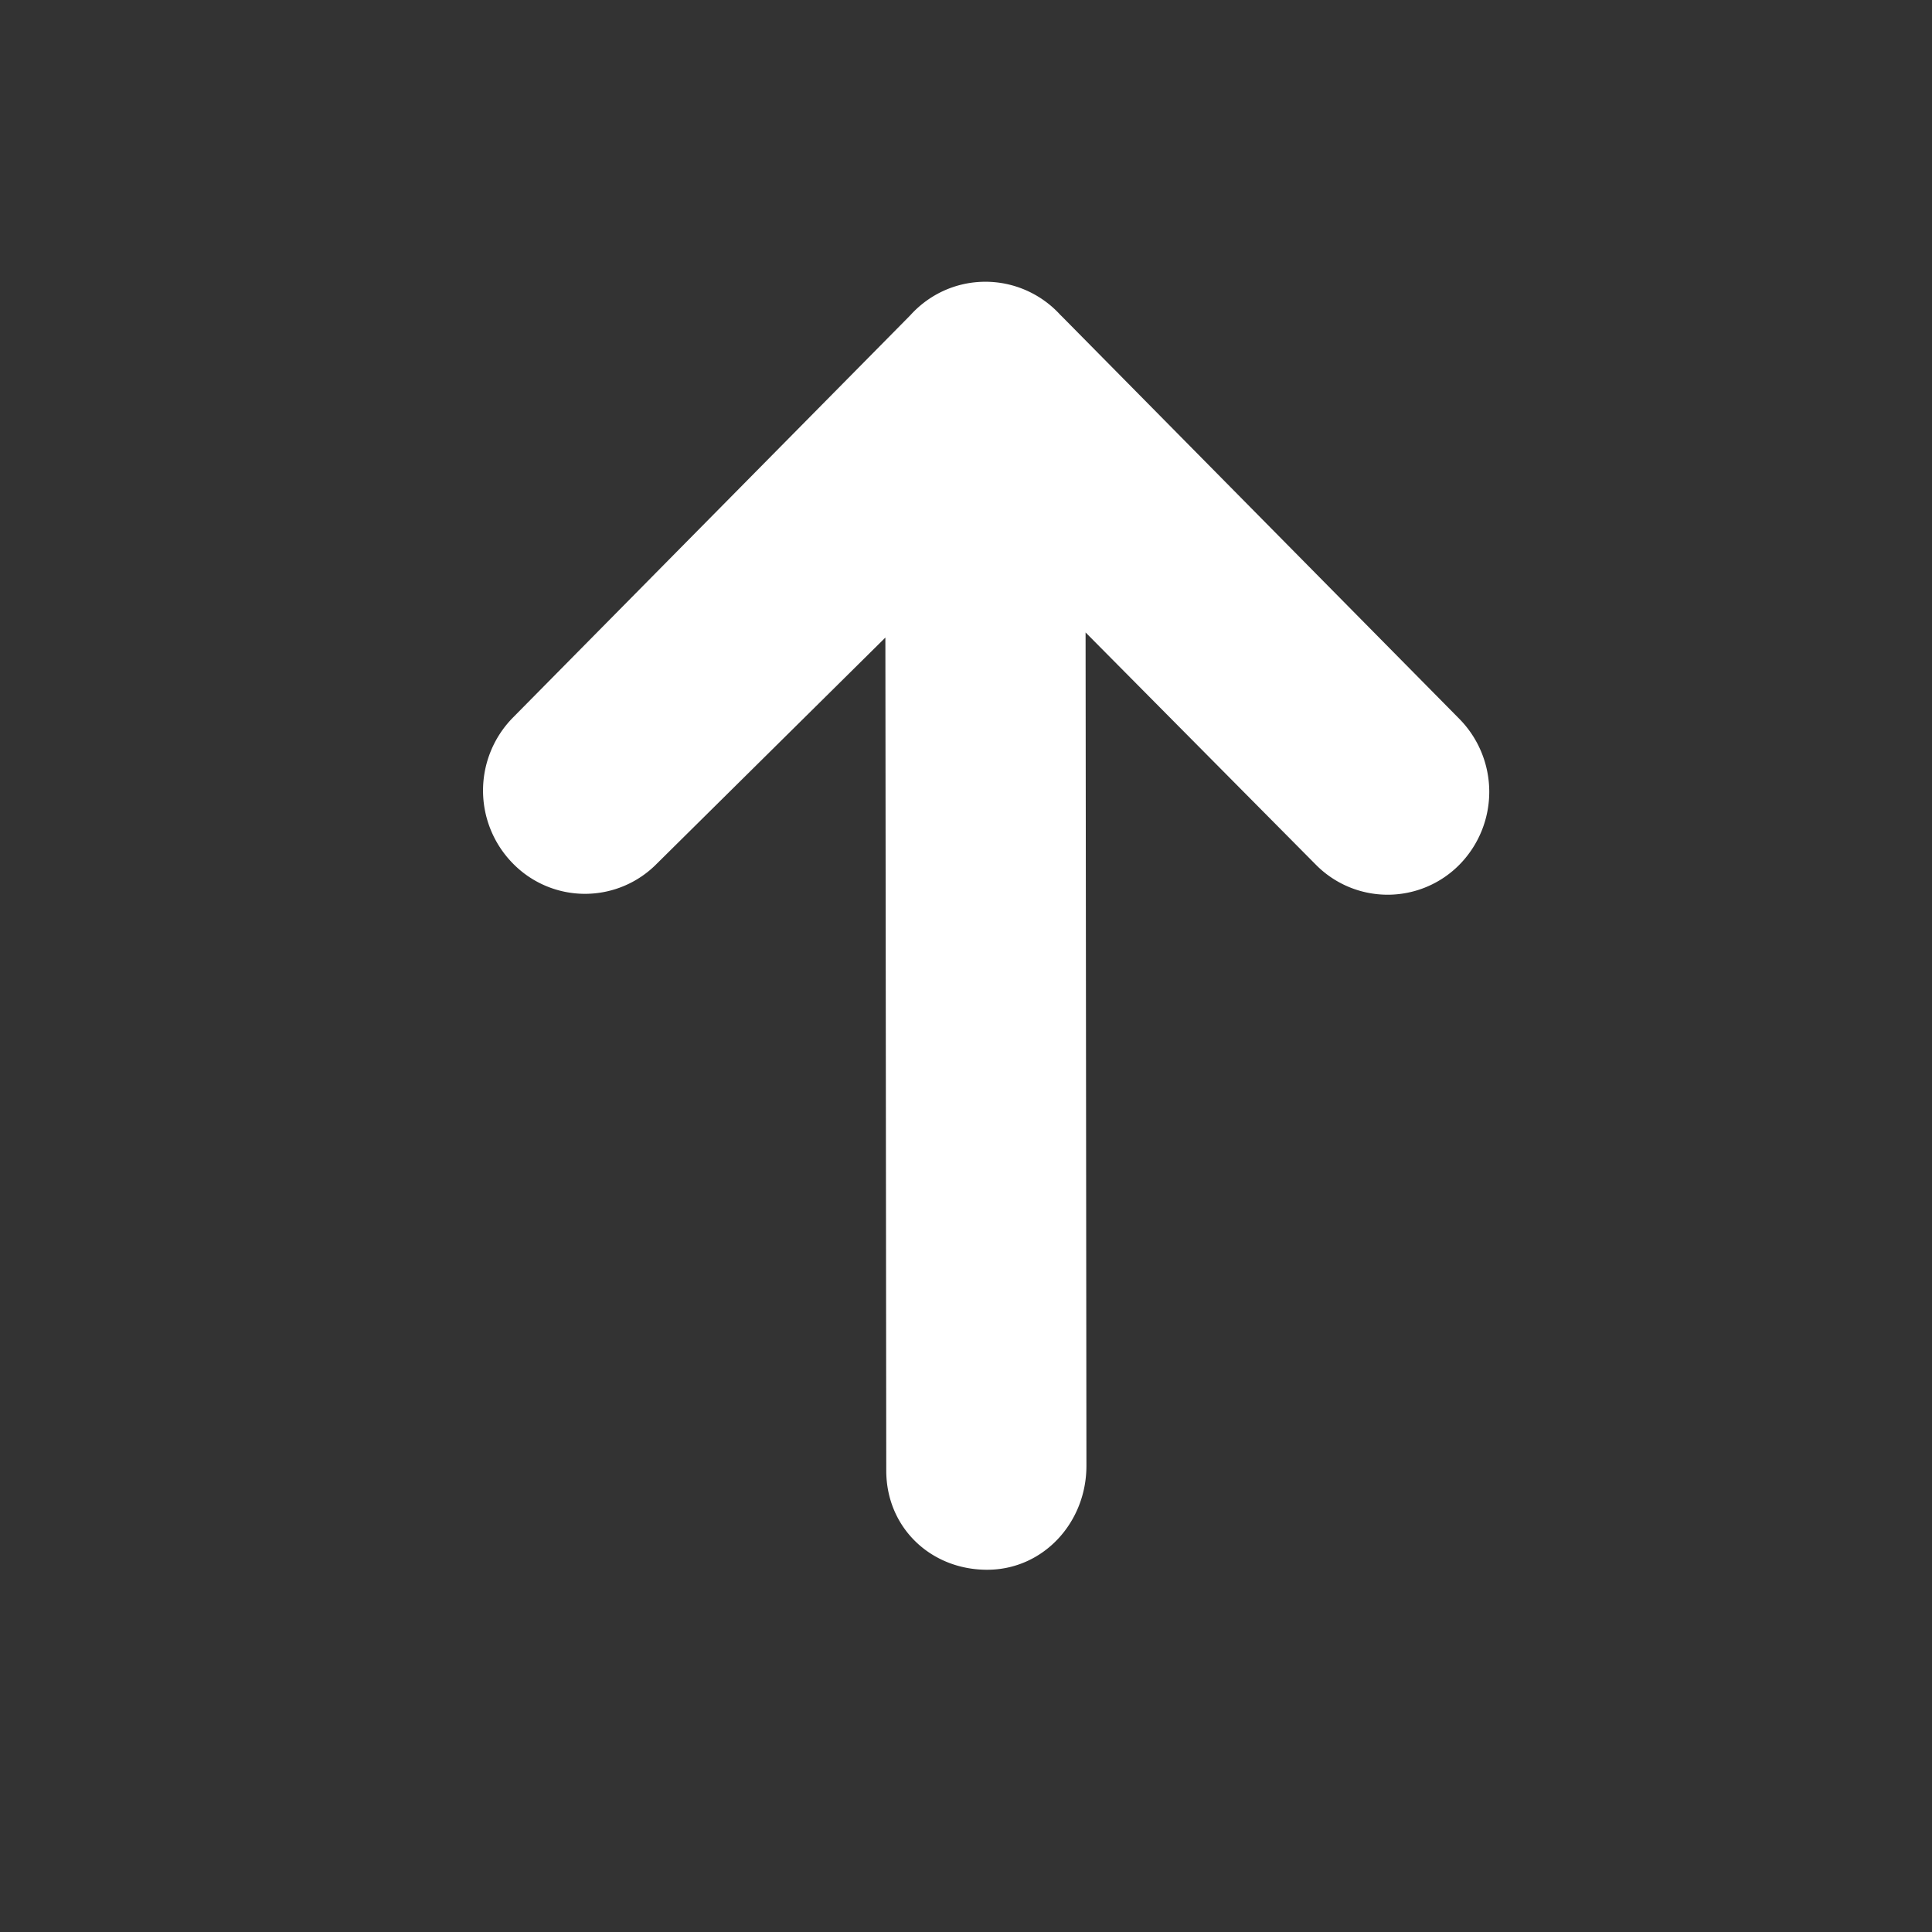 <svg viewBox="0 0 48 48" xmlns="http://www.w3.org/2000/svg"><rect x="0" y="0" width="48" height="48" fill="#333333" stroke="none"/><g fill="none" fill-rule="evenodd"><path d="M22.019 36.541C22.021 37.955 23.126 39 24.523 39c1.395.002 2.471-1.172 2.469-2.586l-.021-20.701 5.716 5.765a2.505 2.505 0 0 0 3.575.002 2.582 2.582 0 0 0-.004-3.619l-9.844-9.968-.07-.069A2.519 2.519 0 0 0 24.485 7c-.734 0-1.395.314-1.857.82l-.069.071-9.821 9.943a2.583 2.583 0 0 0 .005 3.619 2.503 2.503 0 0 0 3.575.006l5.679-5.619.022 20.701Z" fill="#ffffff" class="fill-000000"></path></g></svg>